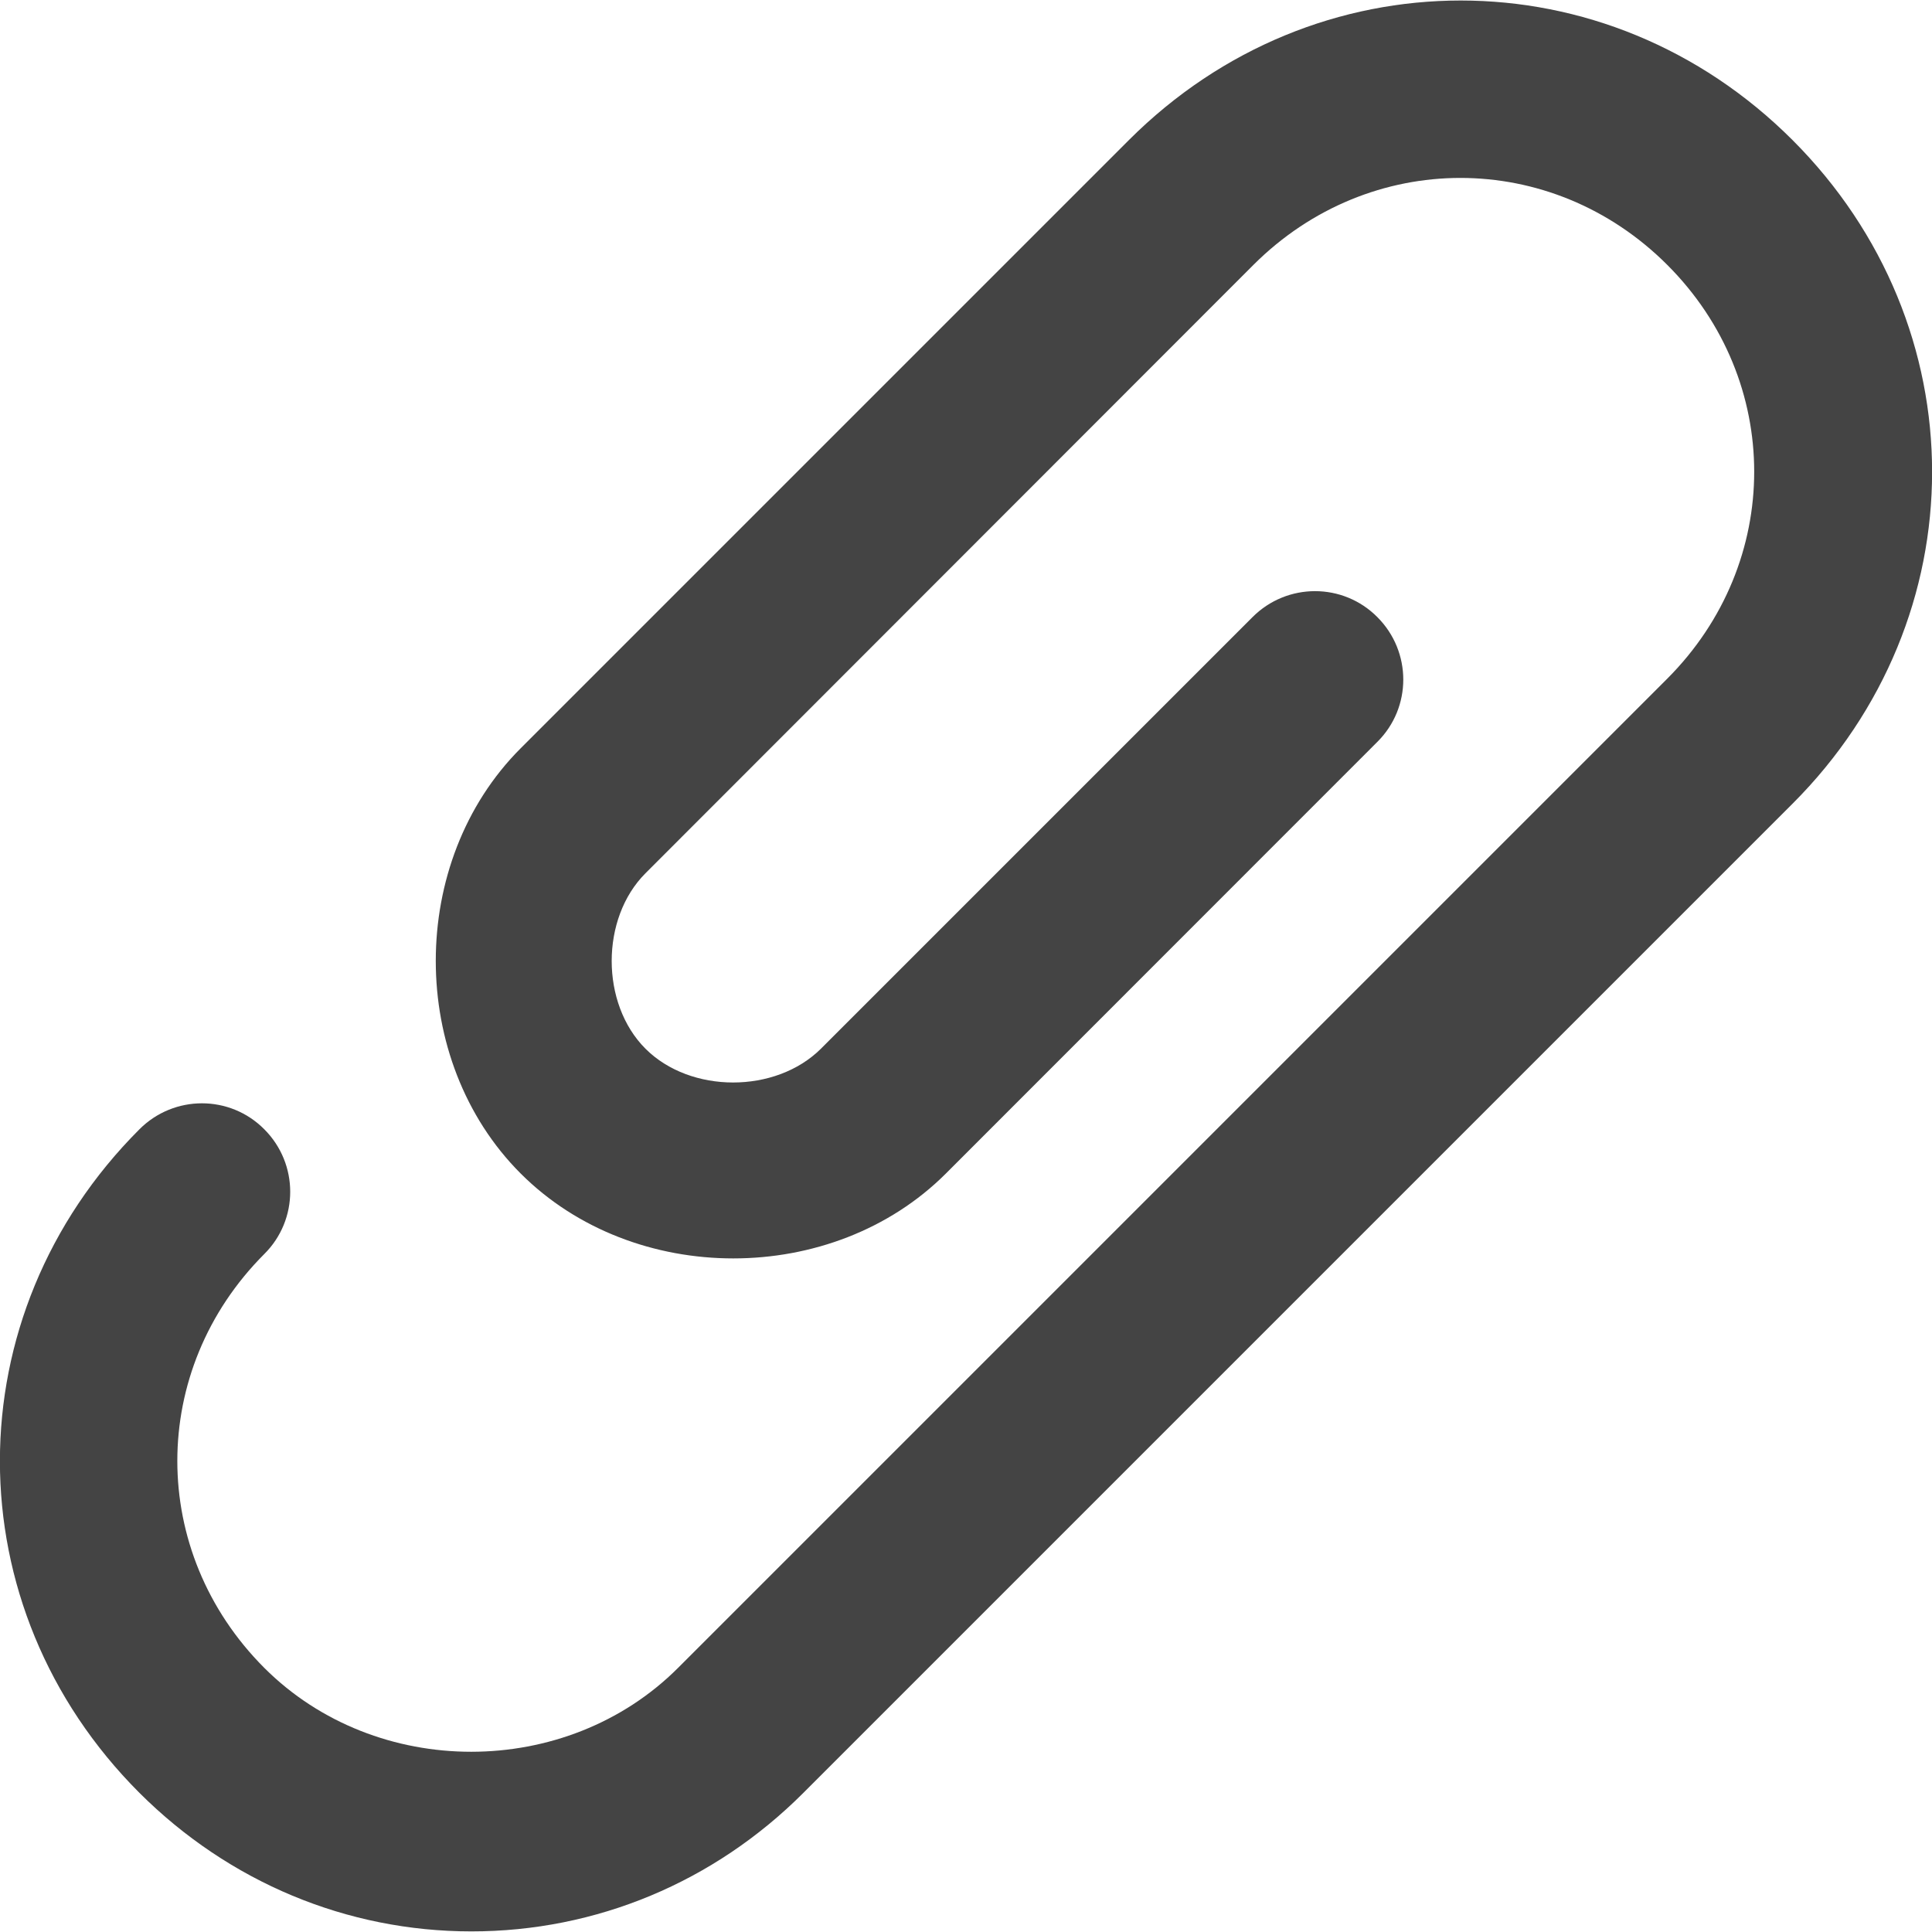 <?xml version="1.0" encoding="utf-8"?>
<!-- Generated by IcoMoon.io -->
<!DOCTYPE svg PUBLIC "-//W3C//DTD SVG 1.1//EN" "http://www.w3.org/Graphics/SVG/1.1/DTD/svg11.dtd">
<svg version="1.1" xmlns="http://www.w3.org/2000/svg" xmlns:xlink="http://www.w3.org/1999/xlink" width="32" height="32" viewBox="0 0 32 32">
<path fill="#444444" d="M7.808 31.99c-2.064 0-4.016-0.816-5.498-2.294-3.082-3.082-3.082-7.91 0-10.992 0.573-0.573 1.498-0.573 2.067 0 0.573 0.573 0.573 1.498 0 2.067-1.92 1.923-1.92 4.931 0 6.854 1.853 1.853 5.002 1.853 6.854 0l16.384-16.384c1.92-1.923 1.92-4.934 0-6.854s-4.931-1.92-6.854 0l-10.070 10.077c-0.746 0.746-0.746 2.16 0 2.906s2.157 0.746 2.906 0l7.149-7.149c0.573-0.573 1.498-0.573 2.067 0 0.573 0.573 0.573 1.498 0 2.067l-7.146 7.149c-1.875 1.875-5.168 1.875-7.043 0s-1.875-5.168 0-7.043l10.074-10.074c3.082-3.082 7.91-3.082 10.992 0s3.082 7.91 0 10.992l-16.384 16.384c-1.482 1.482-3.434 2.294-5.498 2.294z"></path>
</svg>
